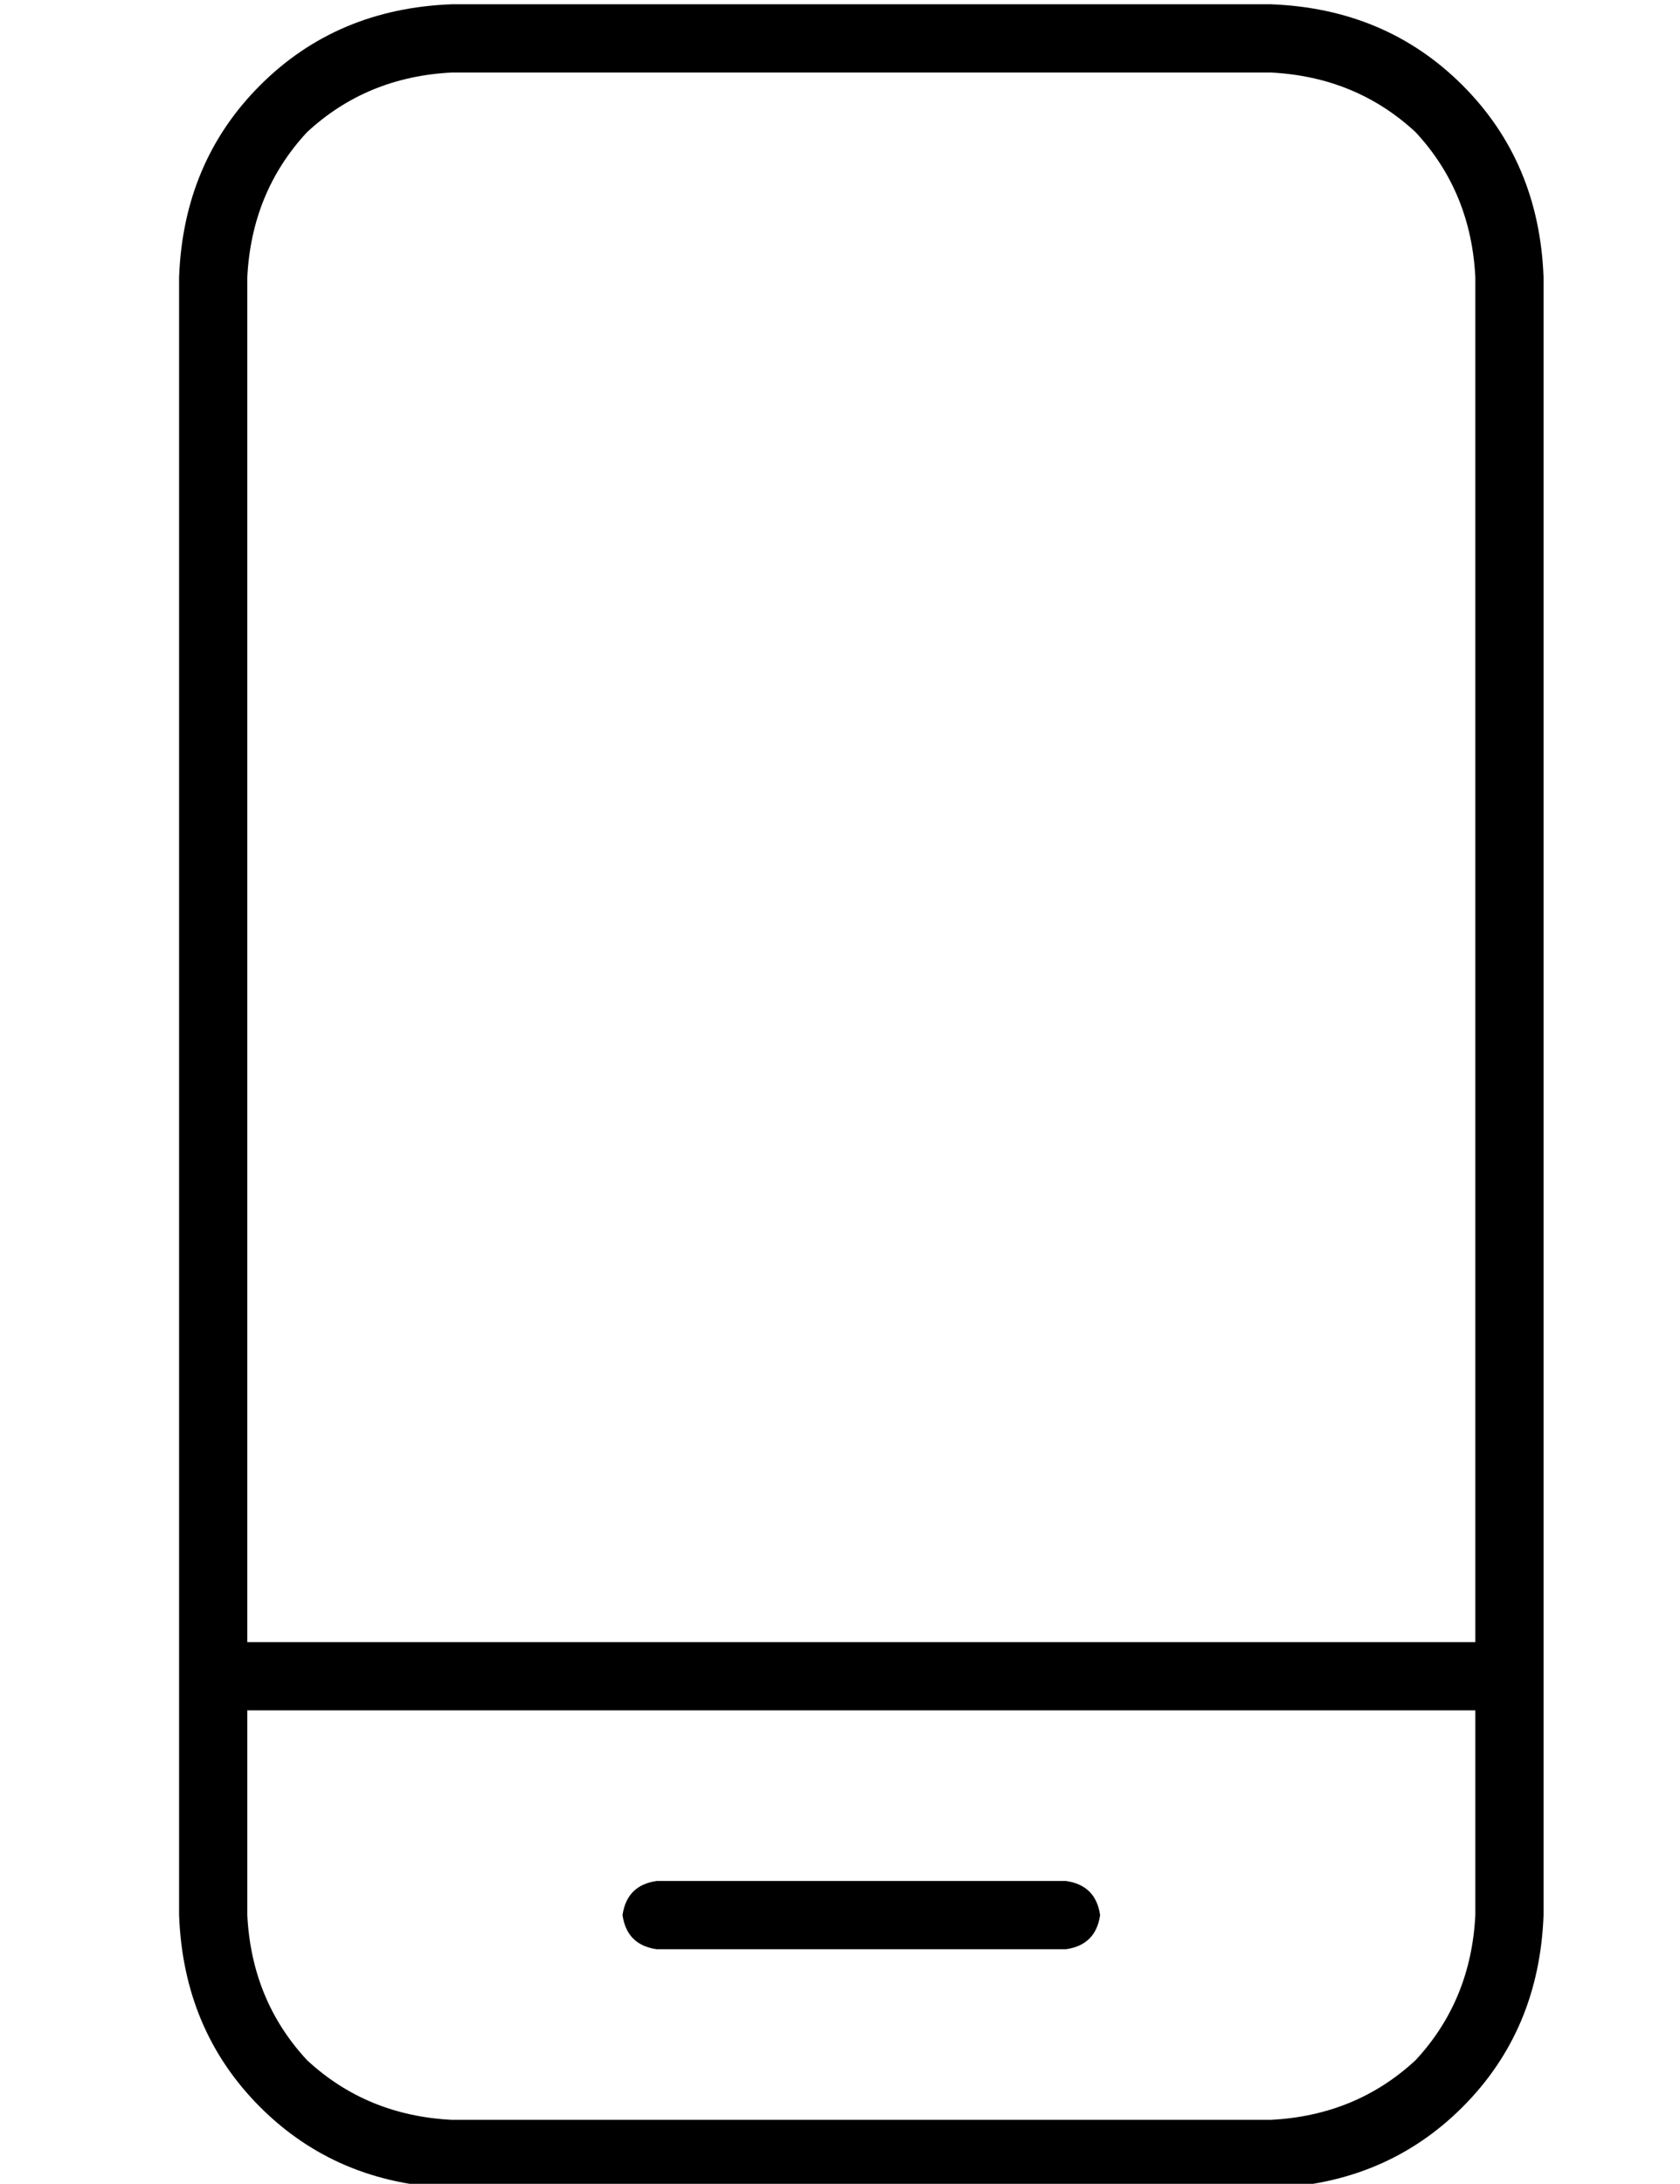 <?xml version="1.0" standalone="no"?>
<!DOCTYPE svg PUBLIC "-//W3C//DTD SVG 1.1//EN" "http://www.w3.org/Graphics/SVG/1.1/DTD/svg11.dtd" >
<svg xmlns="http://www.w3.org/2000/svg" xmlns:xlink="http://www.w3.org/1999/xlink" version="1.1" viewBox="-10 -40 394 512">
   <path fill="currentColor"
d="M288 -23q20 1 34 14v0v0q13 14 14 34v320v0h-288v0v-320v0q1 -20 14 -34q14 -13 34 -14h192v0zM336 361v48v-48v48q-1 20 -14 34q-14 13 -34 14h-192v0q-20 -1 -34 -14q-13 -14 -14 -34v-48v0h288v0zM96 -39q-27 1 -45 19v0v0q-18 18 -19 45v384v0q1 27 19 45t45 19h192
v0q27 -1 45 -19t19 -45v-384v0q-1 -27 -19 -45t-45 -19h-192v0zM136 409q1 7 8 8h96v0q7 -1 8 -8q-1 -7 -8 -8h-96v0q-7 1 -8 8v0z" />
</svg>
